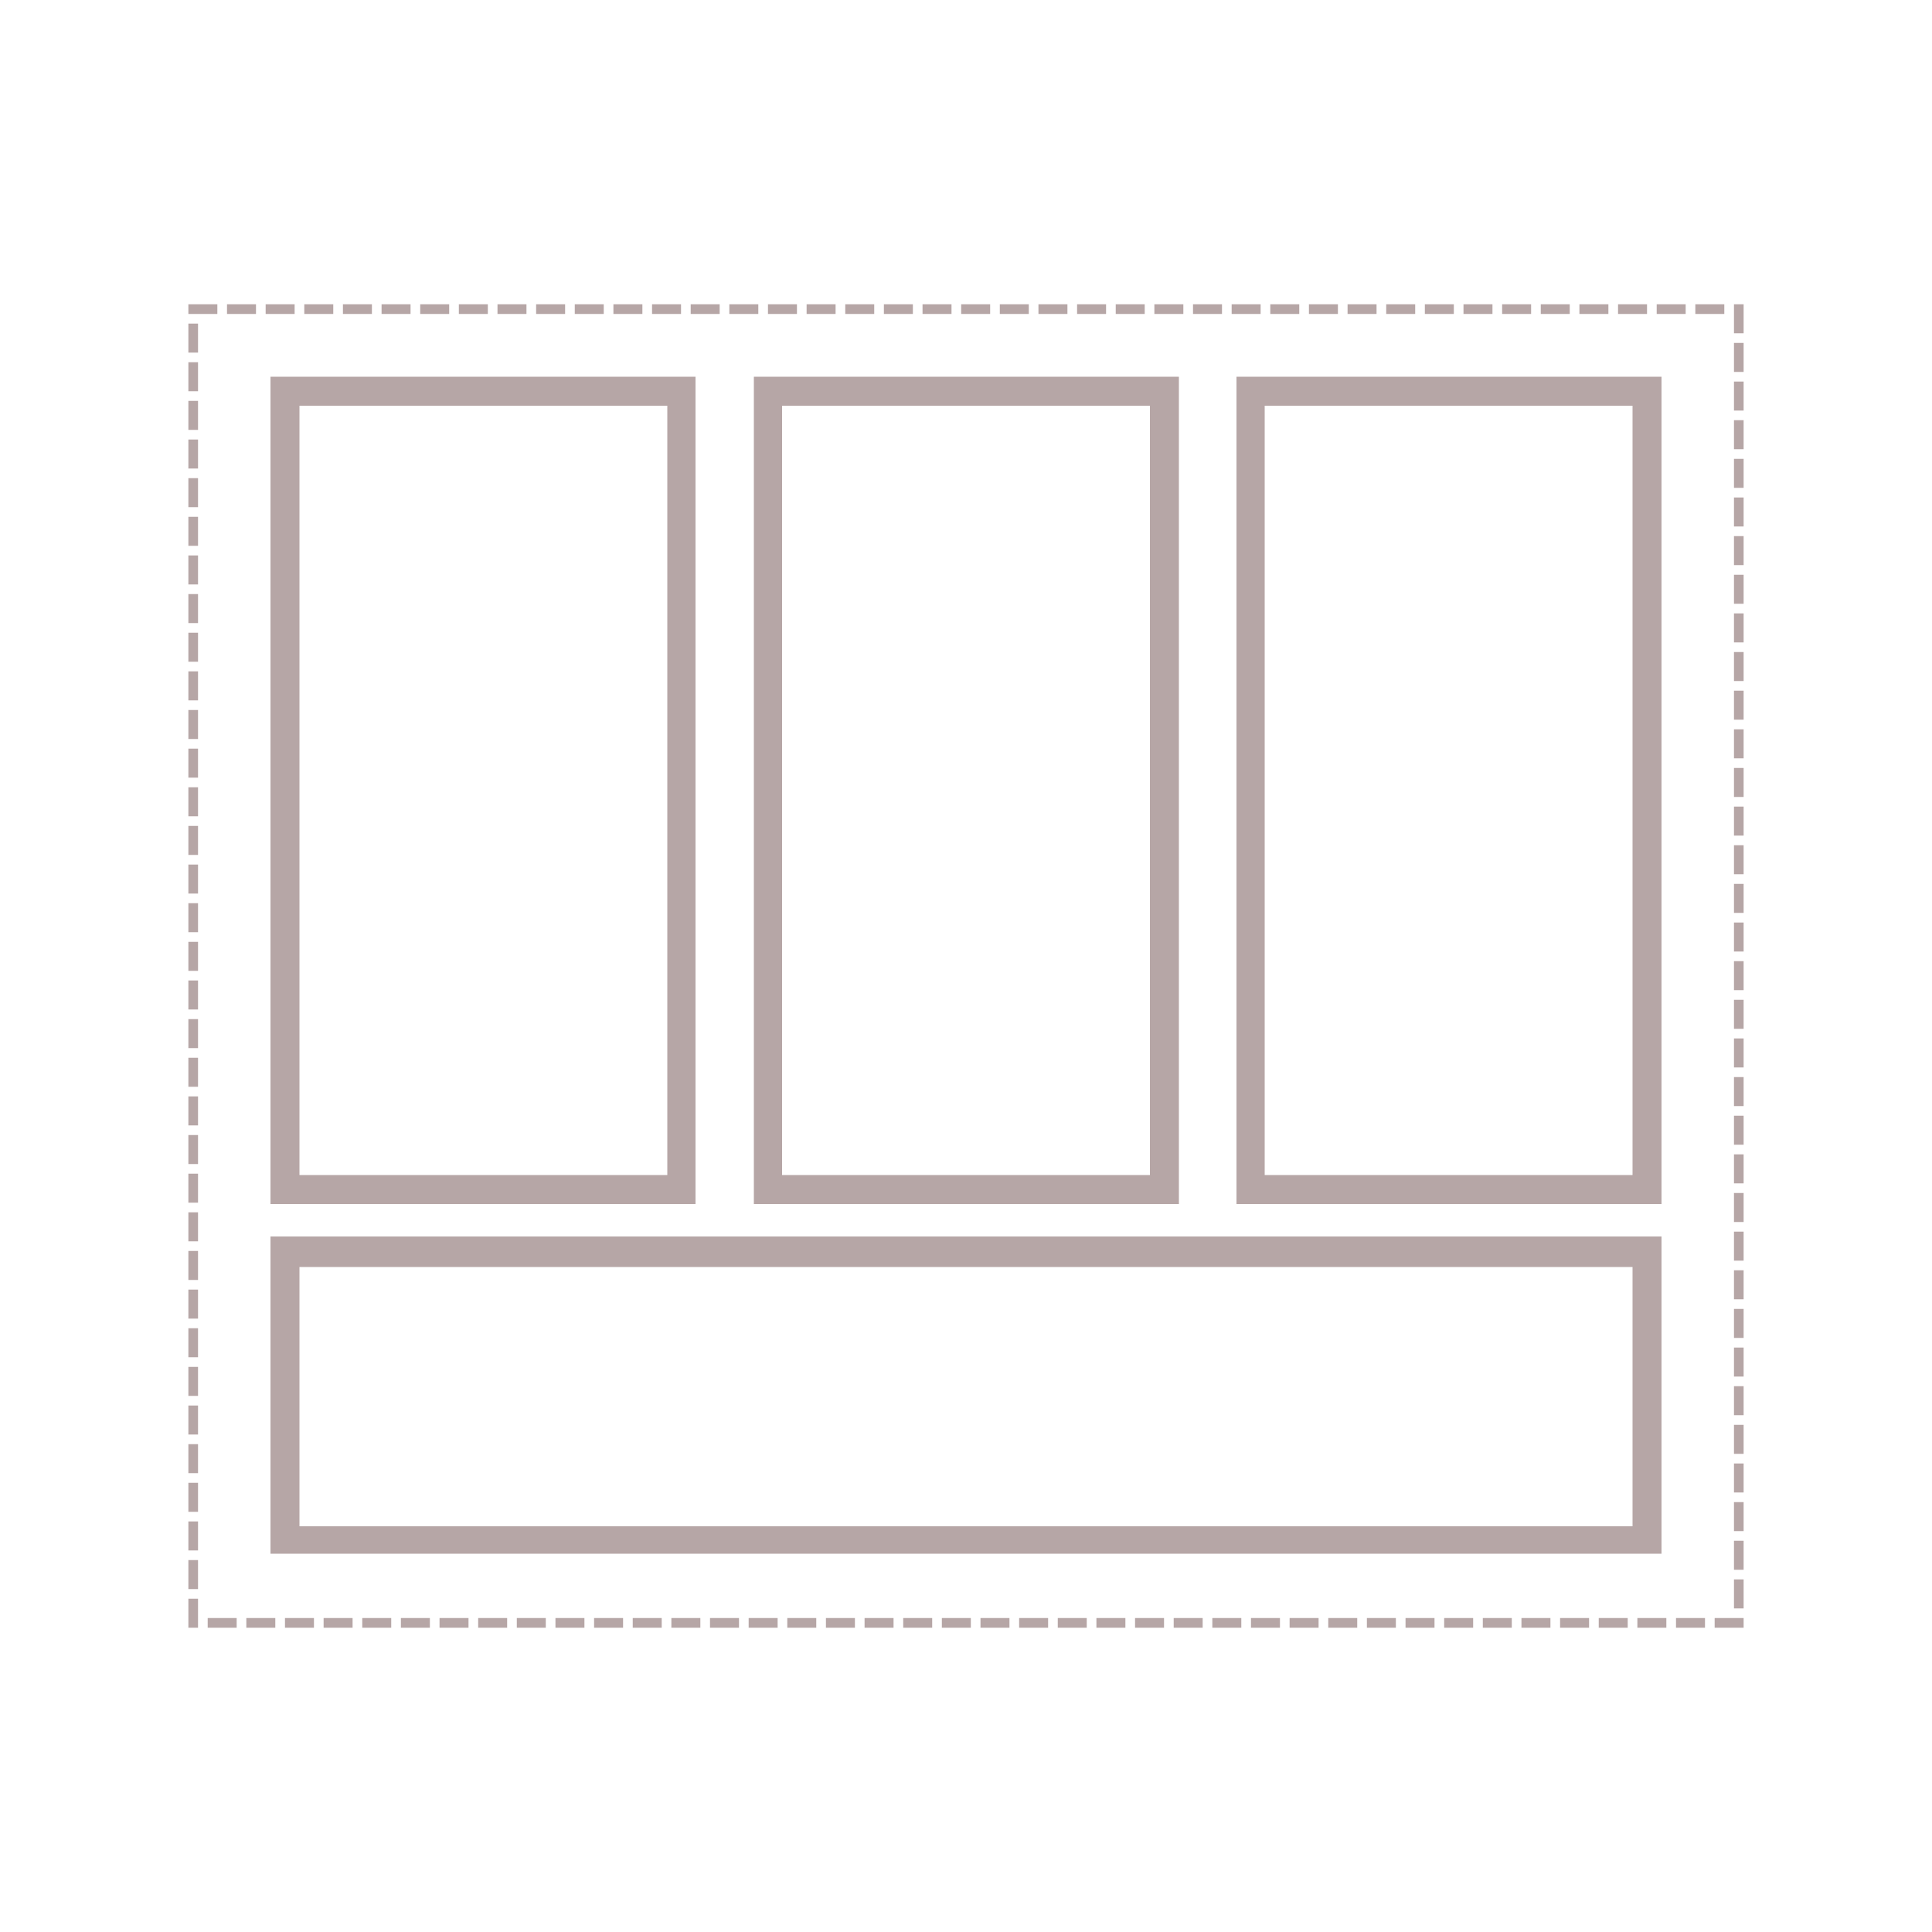 <svg id="Layer_1" data-name="Layer 1" xmlns="http://www.w3.org/2000/svg" viewBox="0 0 50 50"><defs><style>.cls-1{fill:#b6a6a6;}.cls-2{fill:none;stroke:#b6a6a6;stroke-linecap:square;stroke-miterlimit:10;stroke-width:0.25px;stroke-dasharray:0.5;}</style></defs><title>Template_38</title><path class="cls-1" d="M42.25,32.79V39.5H7.75V32.79h34.5M43,32H7v8.21H43V32Z"/><path class="cls-1" d="M42.25,10.5V30.41H32.73V10.5h9.52M43,9.75H32V31.16H43V9.75Z"/><path class="cls-1" d="M29.76,10.5V30.41H20.24V10.5h9.52m.75-.75h-11V31.16h11V9.75Z"/><path class="cls-1" d="M17.27,10.5V30.41H7.75V10.5h9.52M18,9.75H7V31.16H18V9.75Z"/><rect class="cls-2" x="5" y="8" width="40" height="34" transform="translate(50 50) rotate(180)"/></svg>